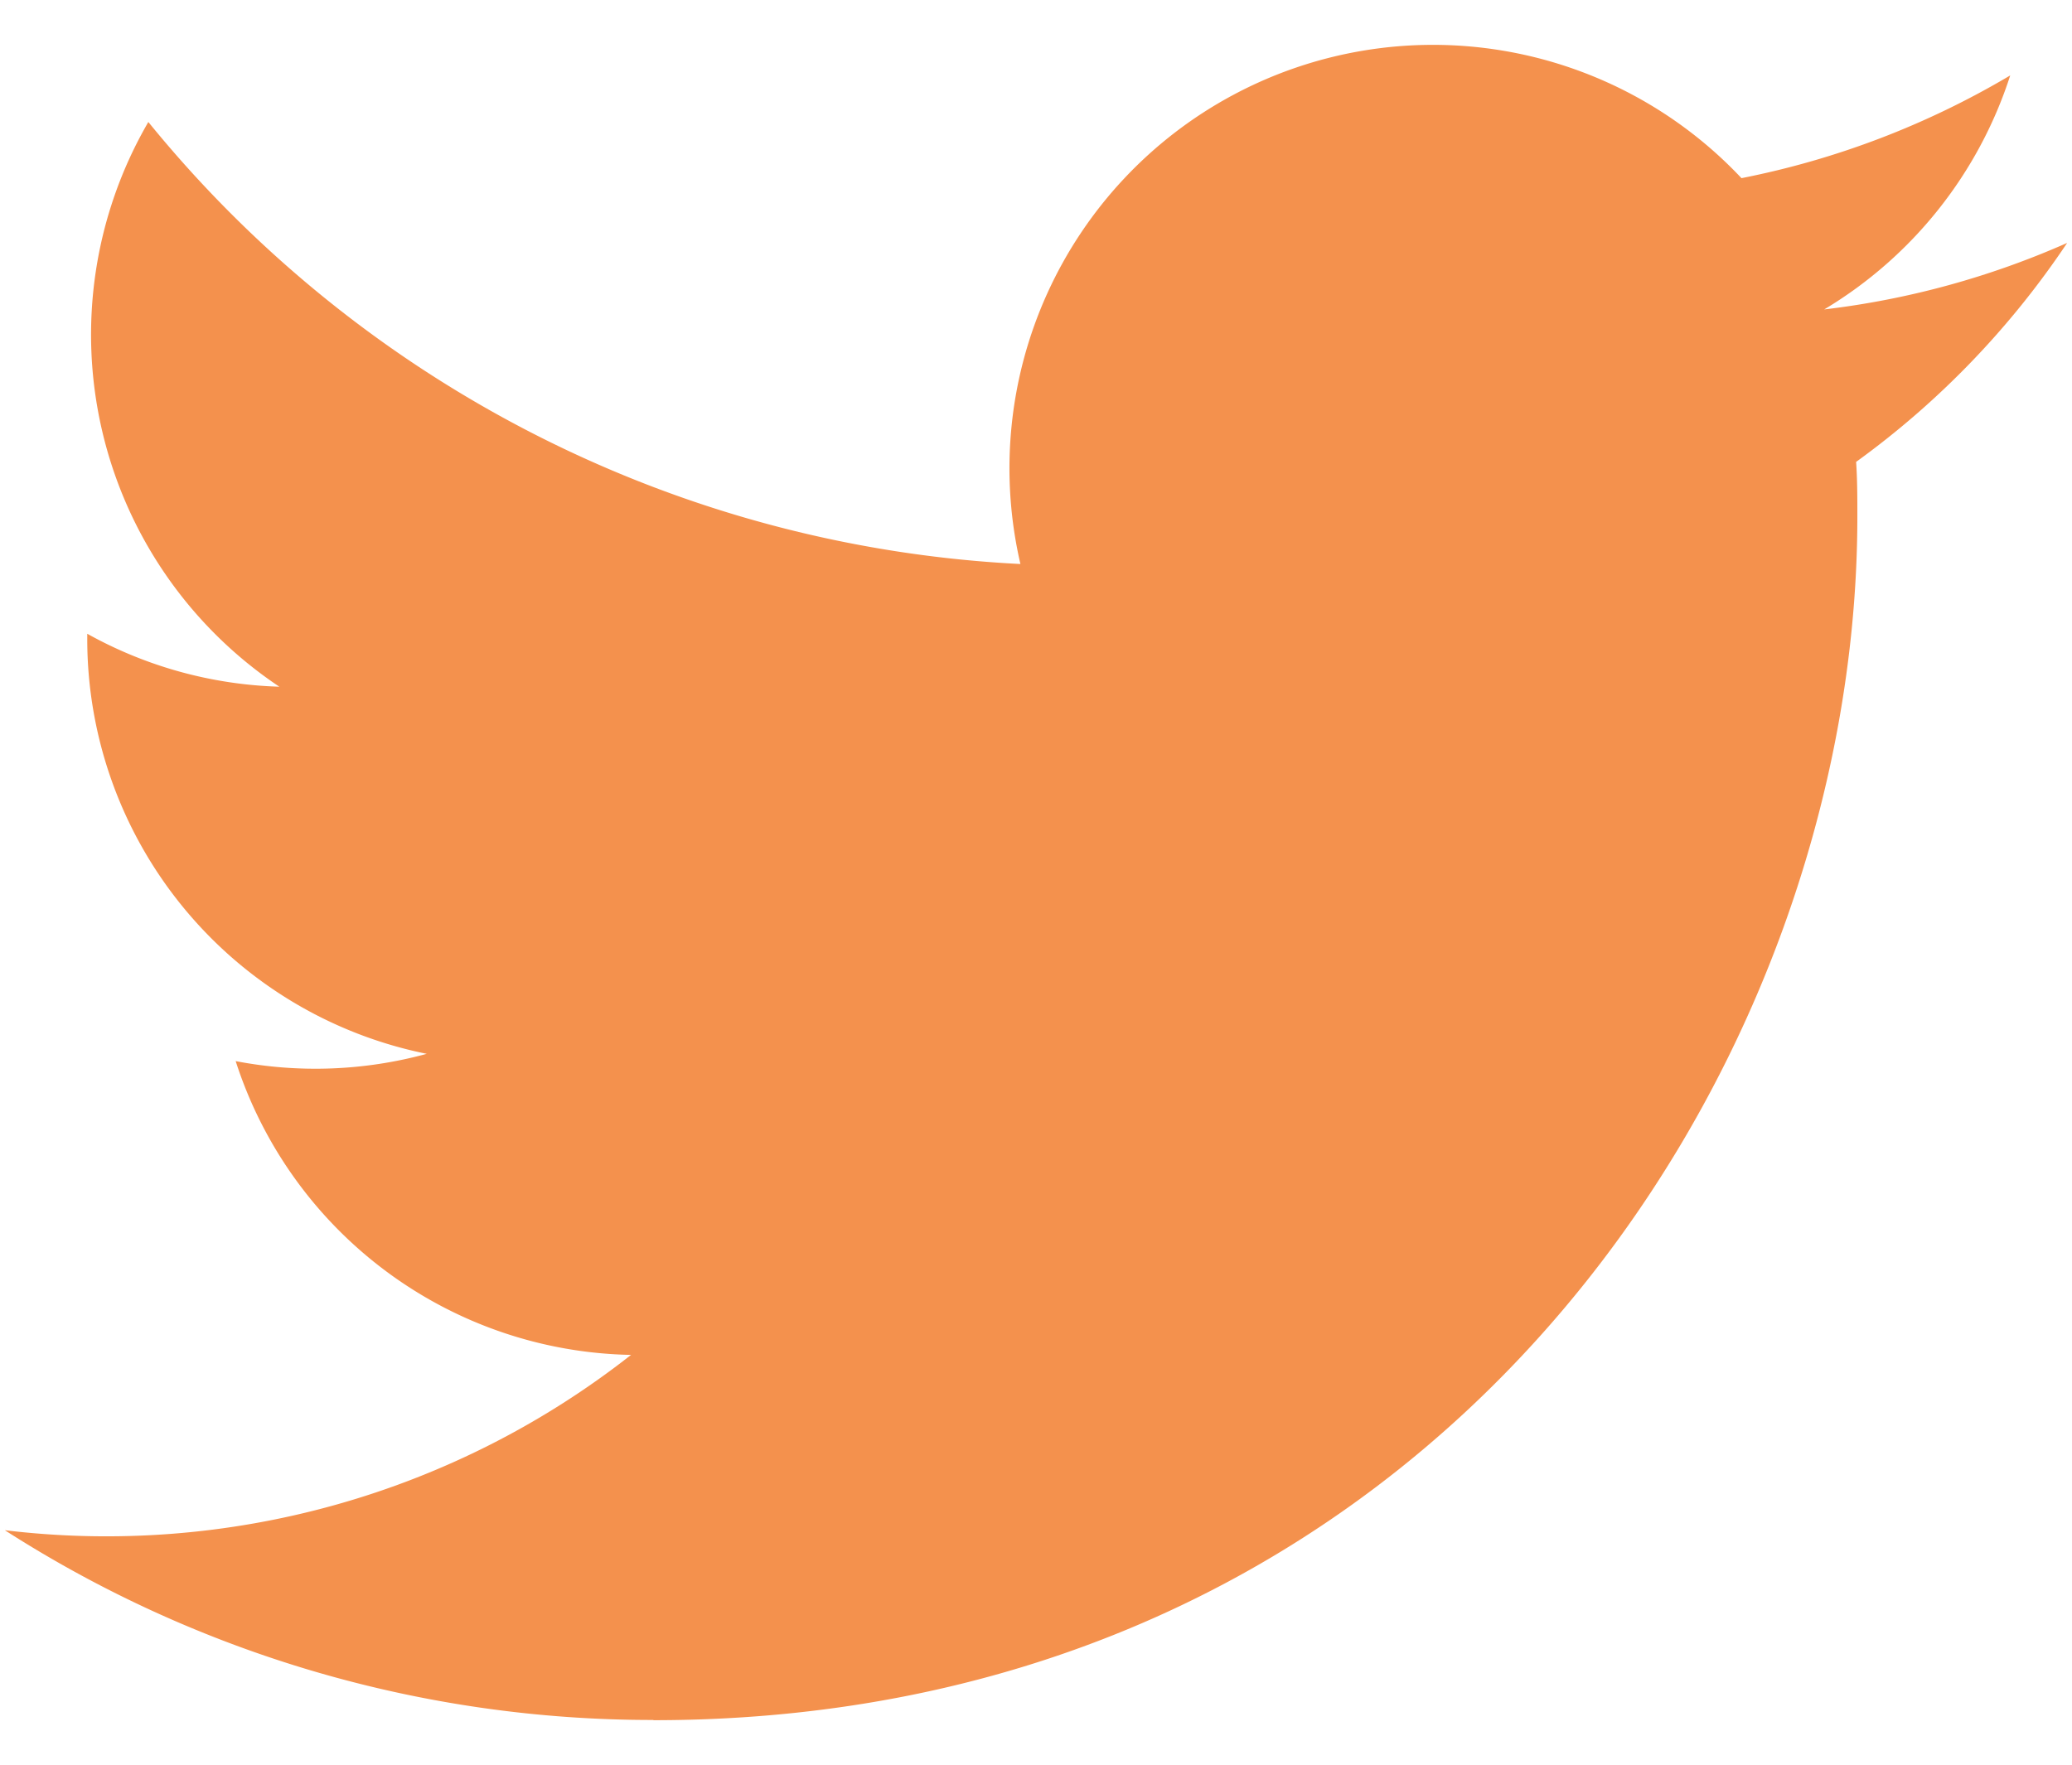 <svg width="27" height="23" viewBox="0 0 27 23" xmlns="http://www.w3.org/2000/svg"><title>Twitter_Logo_Blue</title><g fill="none" fill-rule="evenodd"><path d="M-8-10h43v43H-8z"/><path d="M8.514 22.42c10.142 0 15.689-8.401 15.689-15.688 0-.238 0-.476-.016-.712 1.079-.78 2.01-1.747 2.75-2.854a11.006 11.006 0 0 1-3.166.867 5.533 5.533 0 0 0 2.424-3.05 11.05 11.05 0 0 1-3.502 1.339 5.519 5.519 0 0 0-9.396 5.029A15.654 15.654 0 0 1 1.933 1.59 5.518 5.518 0 0 0 3.64 8.95a5.473 5.473 0 0 1-2.503-.69v.07a5.516 5.516 0 0 0 4.424 5.405 5.505 5.505 0 0 1-2.49.095 5.52 5.52 0 0 0 5.152 3.829 11.064 11.064 0 0 1-8.16 2.285 15.61 15.61 0 0 0 8.451 2.473" fill="#F4914D" fill-rule="nonzero"/></g></svg>